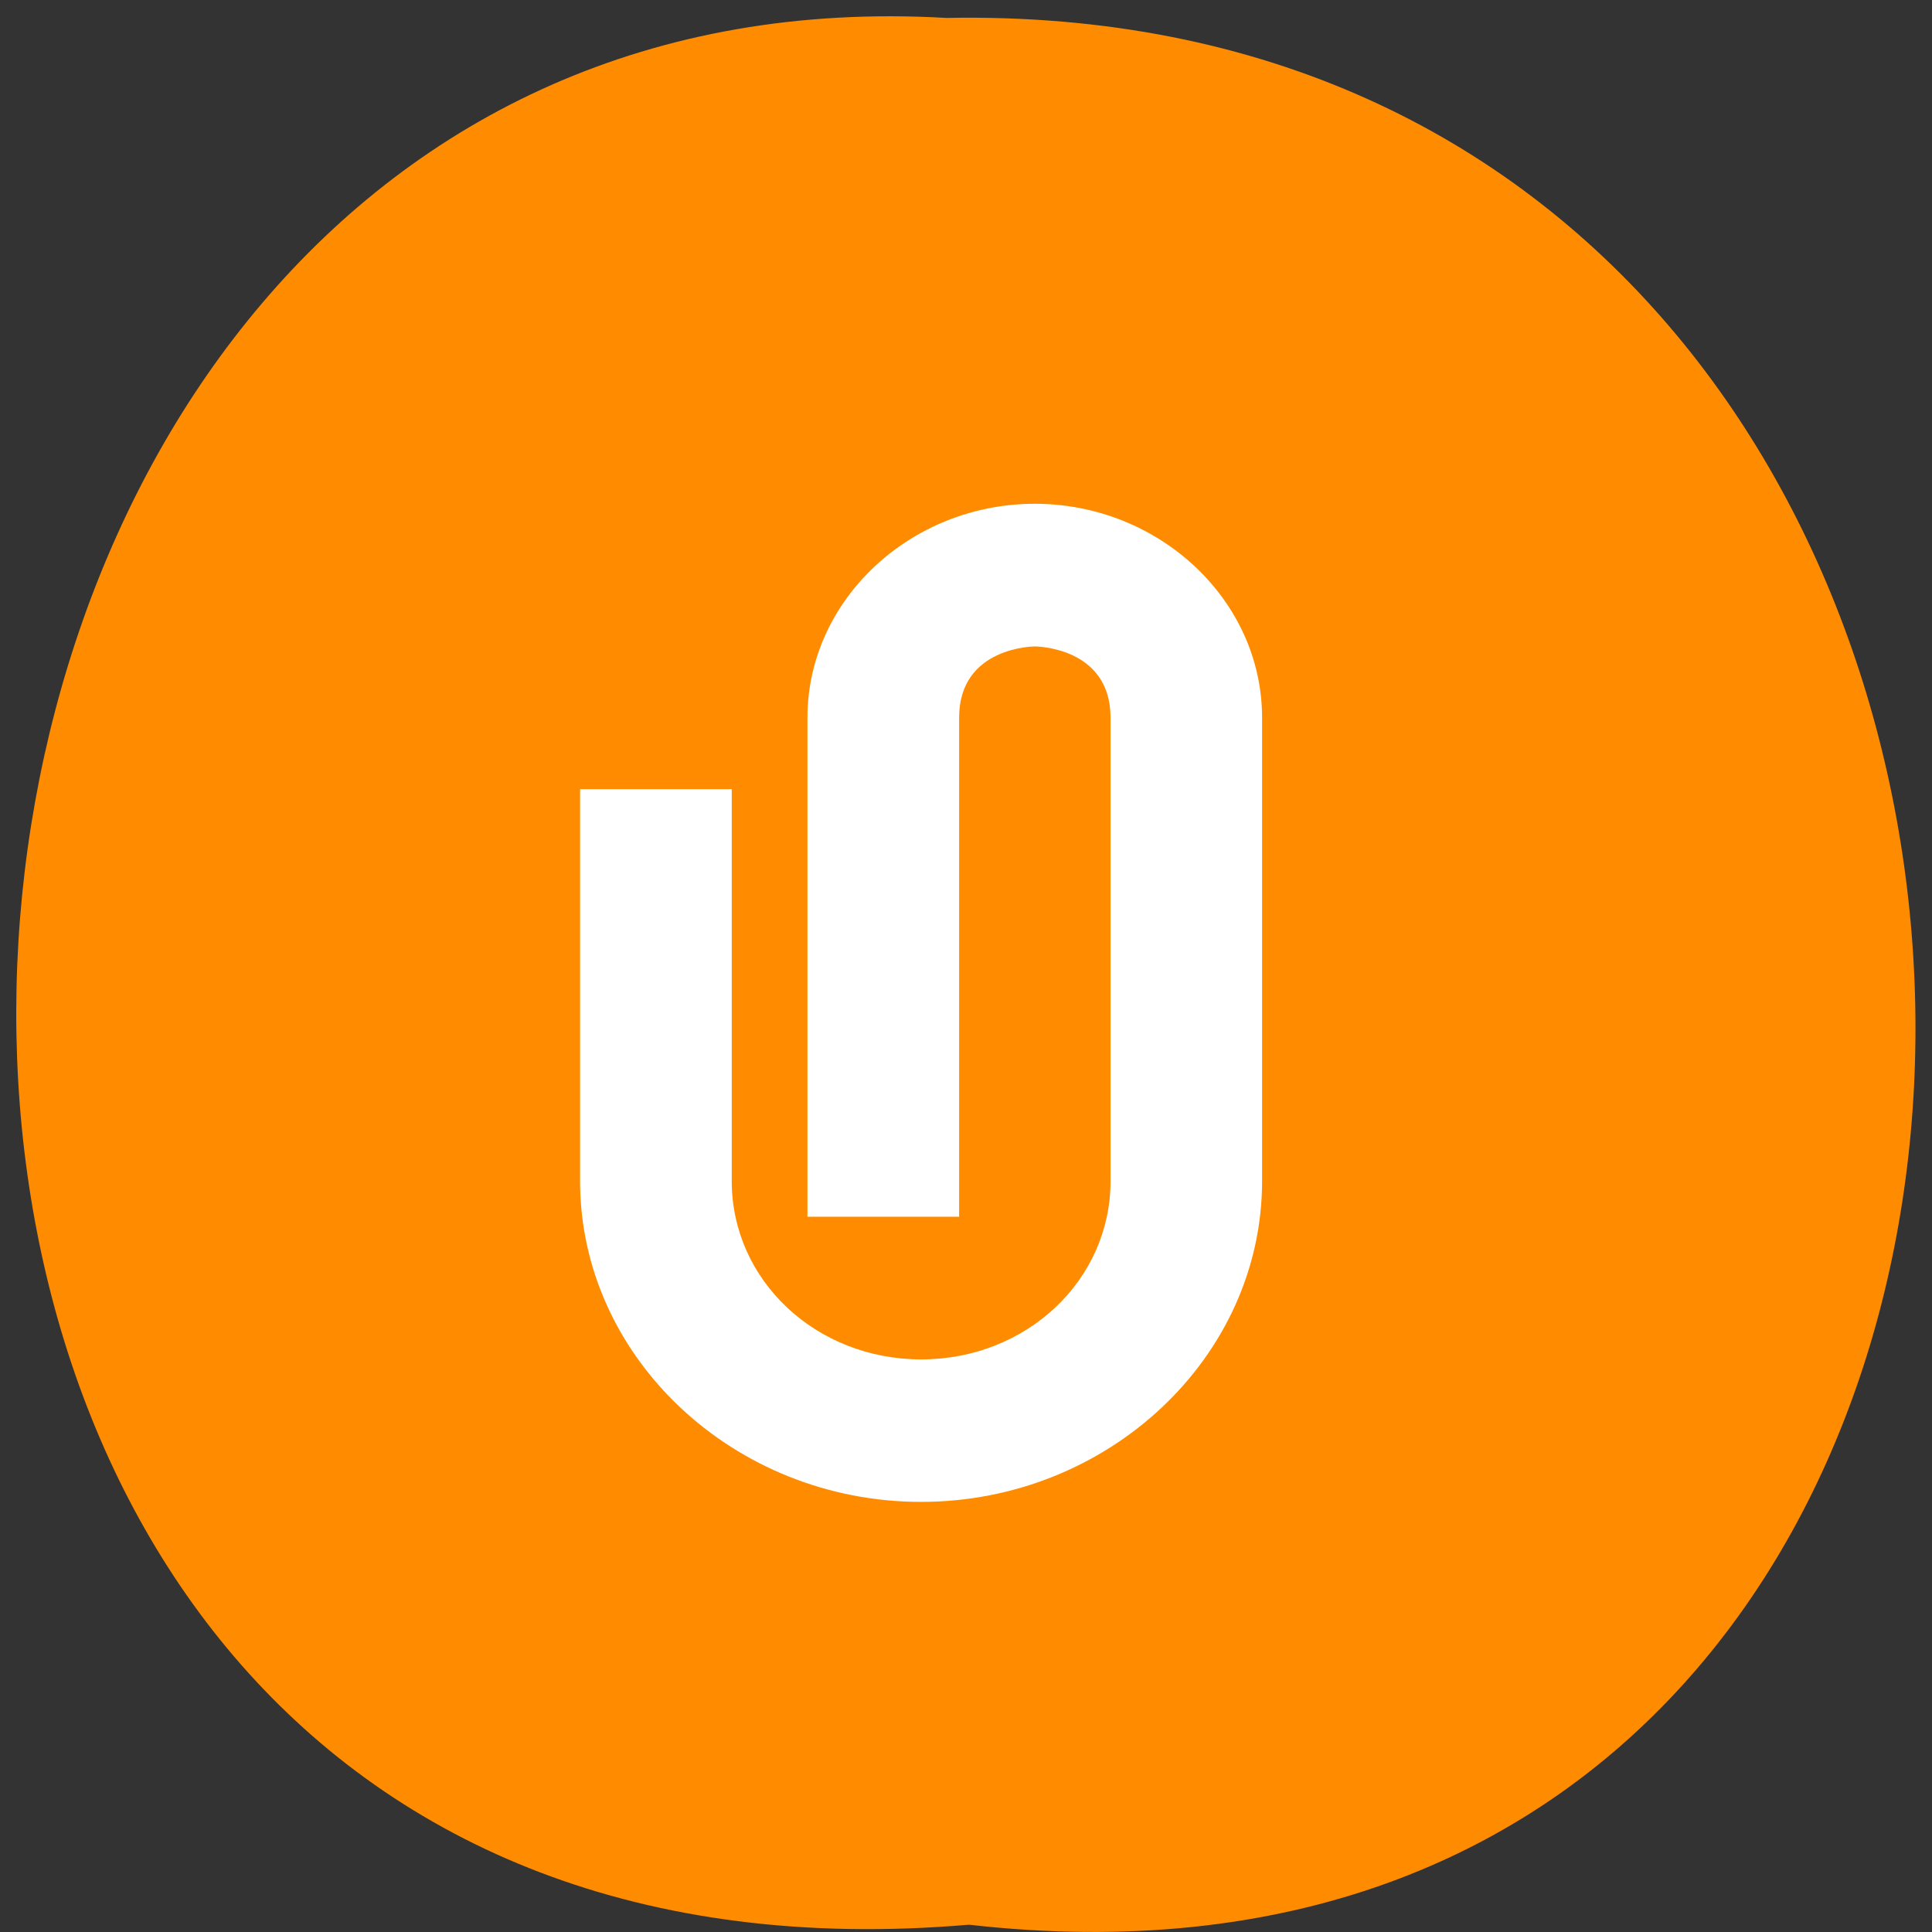<svg xmlns="http://www.w3.org/2000/svg" viewBox="0 0 32 32"><rect x="0" y="0" width="32" height="32" fill="#333333" stroke="none"/><path d="m 16.05 31.879 c 21.11 2.402 20.816 -31.988 -0.375 -31.582 c -19.707 -1.133 -21.488 33.457 0.375 31.582" fill="#ff8c00"/><path d="m 17.14 8.344 c -2.059 0 -3.766 1.594 -3.766 3.543 v 8.266 h 2.512 v -8.266 c 0 -1.18 1.254 -1.18 1.254 -1.18 c 0 0 1.254 0 1.254 1.18 v 7.676 c 0 1.641 -1.391 2.953 -3.137 2.953 c -1.746 0 -3.137 -1.313 -3.137 -2.953 v -6.492 h -2.512 v 6.492 c 0 2.918 2.547 5.313 5.648 5.313 c 3.098 0 5.648 -2.395 5.648 -5.313 v -7.676 c 0 -1.949 -1.707 -3.543 -3.766 -3.543" fill="#fff"/></svg>